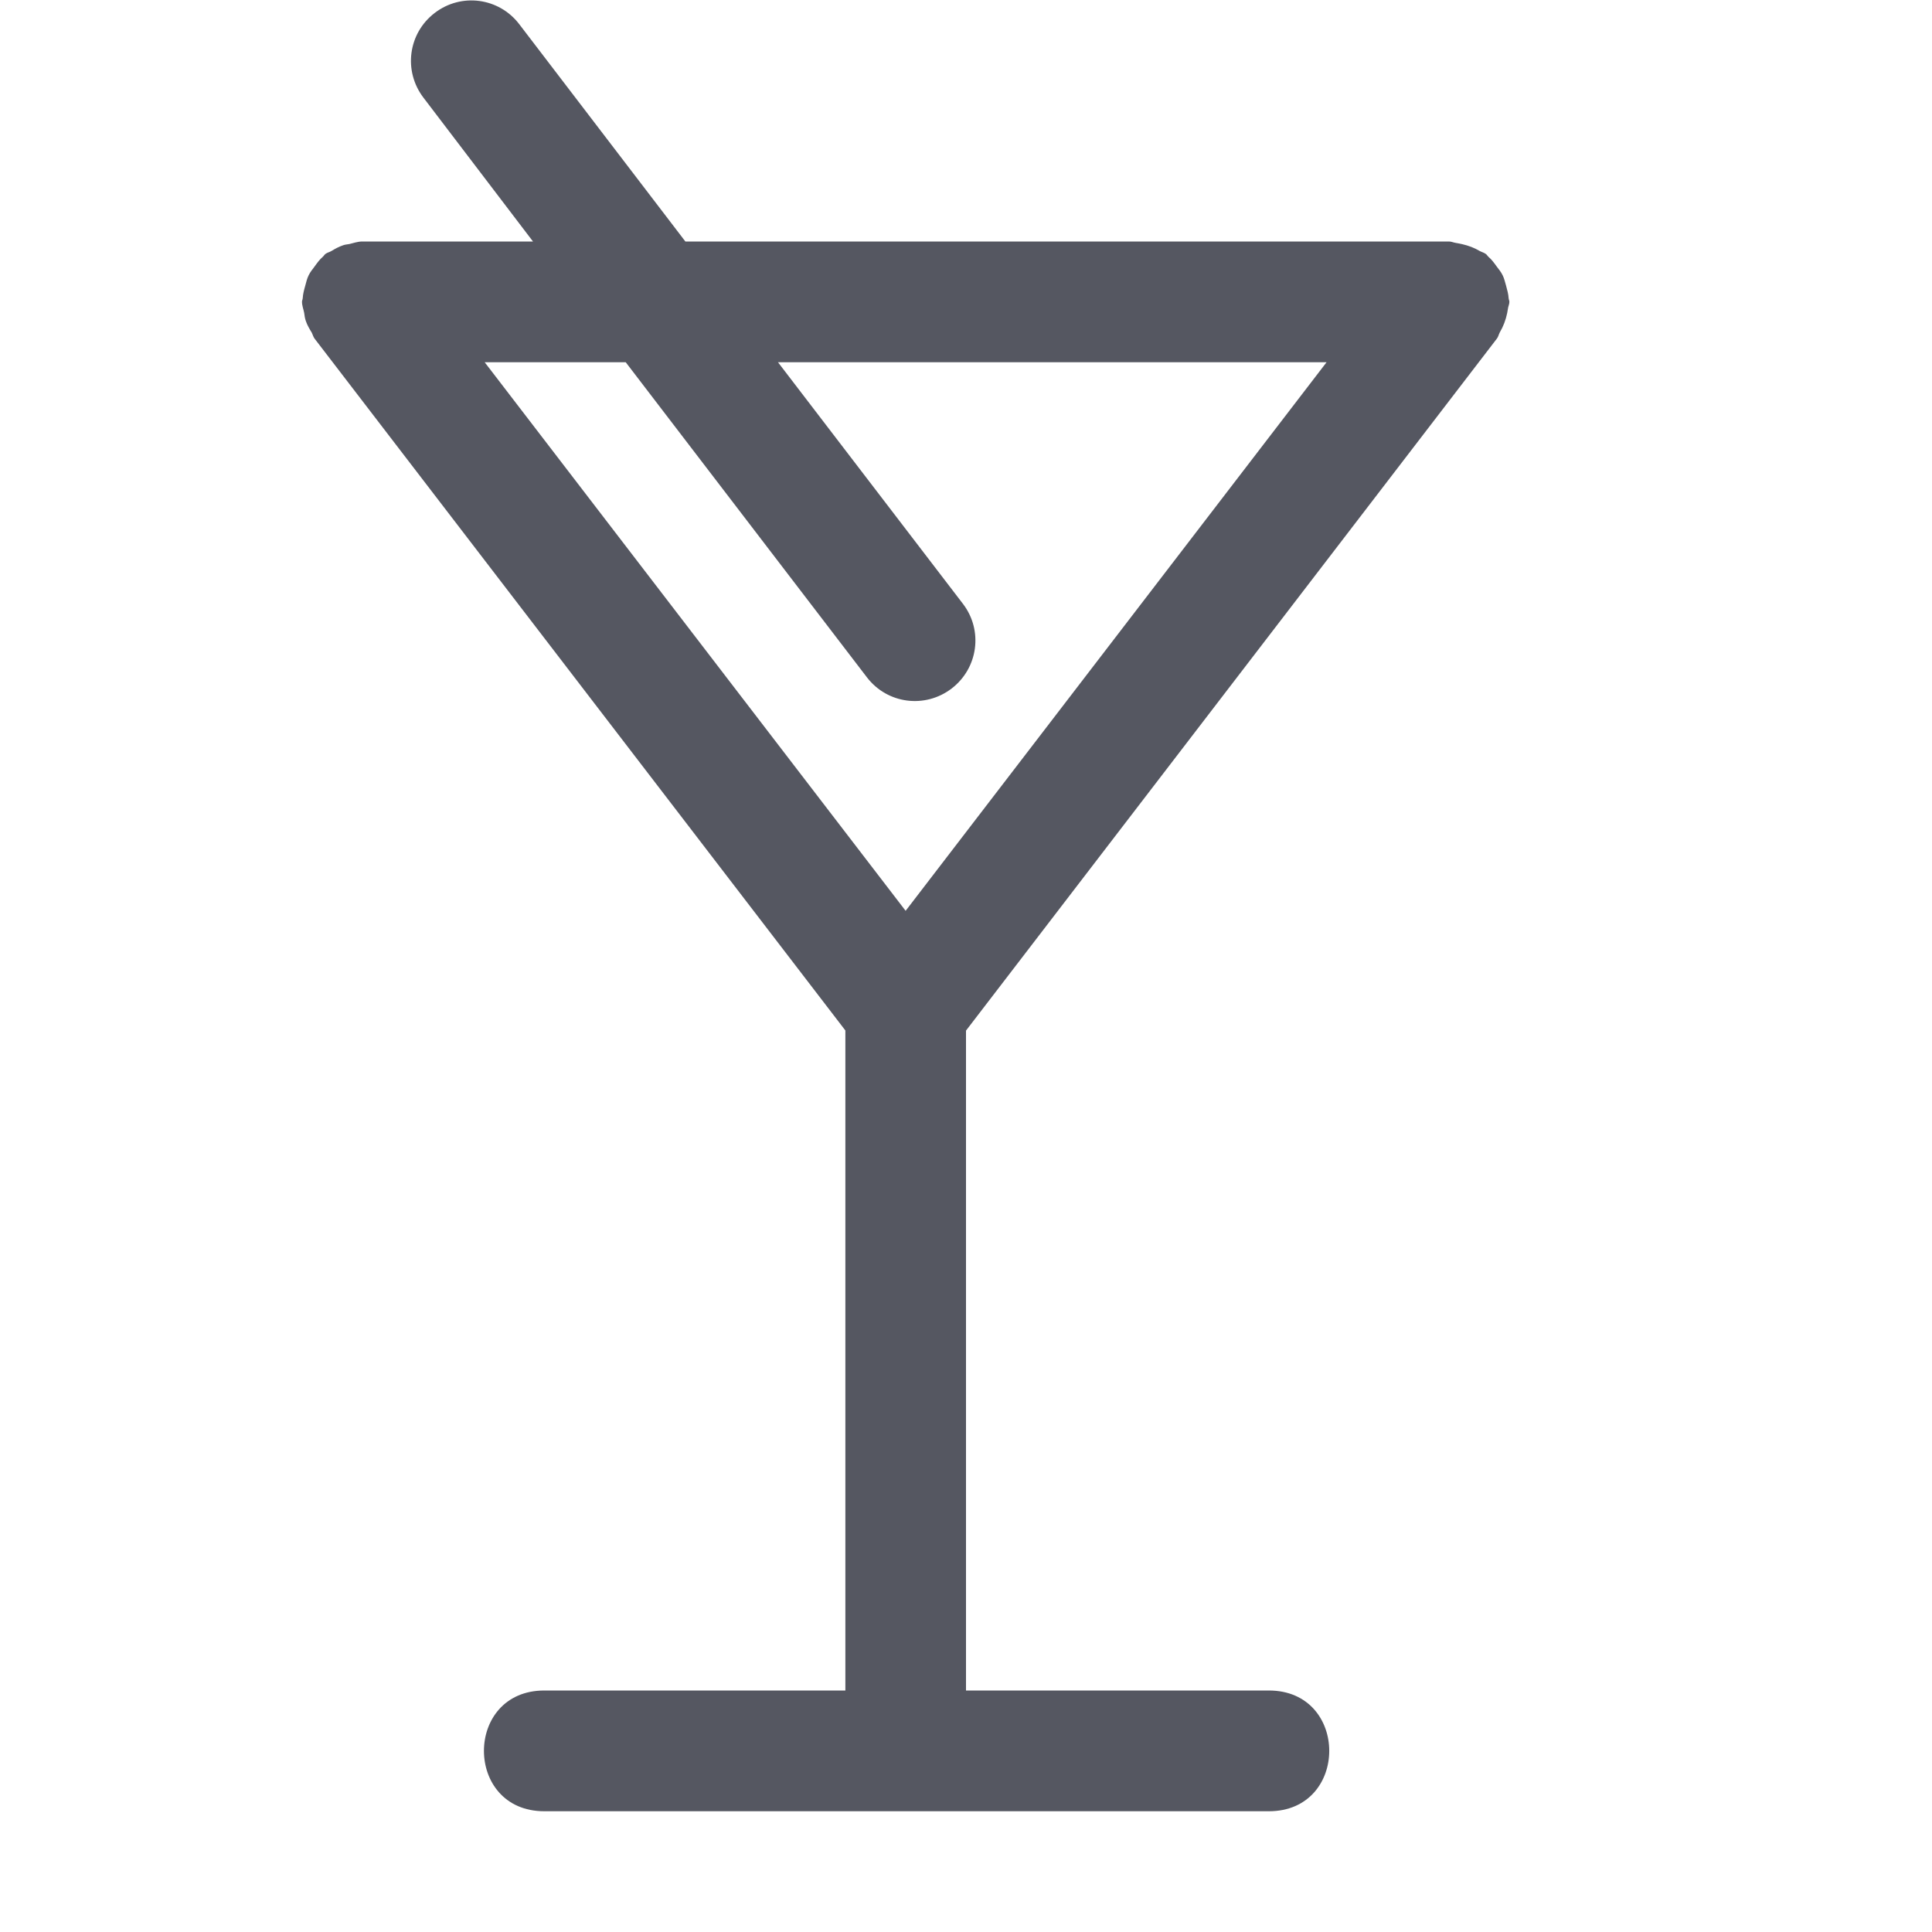 <svg xmlns="http://www.w3.org/2000/svg" xmlns:svg="http://www.w3.org/2000/svg" id="svg6" width="16" height="16" version="1.1"><path style="color:#000;font-weight:400;line-height:normal;font-family:sans-serif;font-variant-ligatures:normal;font-variant-position:normal;font-variant-caps:normal;font-variant-numeric:normal;font-variant-alternates:normal;font-feature-settings:normal;text-indent:0;text-align:start;text-decoration:none;text-decoration-line:none;text-decoration-style:solid;text-decoration-color:#000;text-transform:none;text-orientation:mixed;white-space:normal;shape-padding:0;overflow:visible;isolation:auto;mix-blend-mode:normal;fill:#555761" id="path833-1" d="m 3.97,0.008 c -0.127,-0.017 -0.261,0.015 -0.371,0.1 -0.22,0.169 -0.26,0.481 -0.092,0.701 L 4.414,2 H 3 c -0.038,0 -0.072,0.013 -0.107,0.021 -0.017,0.003 -0.034,0.004 -0.051,0.01 -0.035,0.012 -0.065,0.028 -0.096,0.047 -0.016,0.01 -0.035,0.013 -0.051,0.025 -0.009,0.007 -0.013,0.016 -0.021,0.023 -0.027,0.023 -0.047,0.051 -0.068,0.08 -0.018,0.024 -0.036,0.046 -0.049,0.072 -0.014,0.028 -0.021,0.057 -0.029,0.088 -0.01,0.035 -0.019,0.068 -0.021,0.104 -6.234e-4,0.01 -0.006,0.019 -0.006,0.029 0,0.032 0.012,0.061 0.018,0.092 0.003,0.023 0.006,0.046 0.014,0.068 0.012,0.035 0.03,0.065 0.049,0.096 0.008,0.016 0.012,0.034 0.023,0.049 l 4.396,5.73 V 14 H 4.508 c -0.667,0 -0.667,1 0,1 h 6 c 0.667,0 0.667,-1 0,-1 H 8 V 8.535 l 4.396,-5.73 c 0.012,-0.015 0.015,-0.033 0.023,-0.049 6.83e-4,-0.001 0.001,-0.003 0.002,-0.004 0.029,-0.049 0.049,-0.102 0.061,-0.16 0.002,-0.012 0.004,-0.023 0.006,-0.035 0.002,-0.019 0.012,-0.037 0.012,-0.057 0,-0.01 -0.005,-0.019 -0.006,-0.029 -0.002,-0.036 -0.012,-0.07 -0.021,-0.104 -0.009,-0.03 -0.015,-0.06 -0.029,-0.088 -0.013,-0.026 -0.031,-0.049 -0.049,-0.072 -0.021,-0.029 -0.041,-0.057 -0.068,-0.08 -0.008,-0.007 -0.013,-0.017 -0.021,-0.023 -0.016,-0.012 -0.034,-0.016 -0.051,-0.025 -0.045,-0.027 -0.094,-0.045 -0.146,-0.057 -0.017,-0.003 -0.033,-0.008 -0.051,-0.01 C 12.037,2.009 12.02,2 12,2 H 5.676 L 4.3,0.2 C 4.216,0.09 4.096,0.025 3.97,0.008 Z m 0.044,2.992 h 1.168 l 1.998,2.61 c 0.169,0.22 0.481,0.26 0.701,0.092 0.22,-0.169 0.262,-0.481 0.094,-0.701 L 6.443,3 H 10.986 L 7.5,7.543 Z"/></svg>